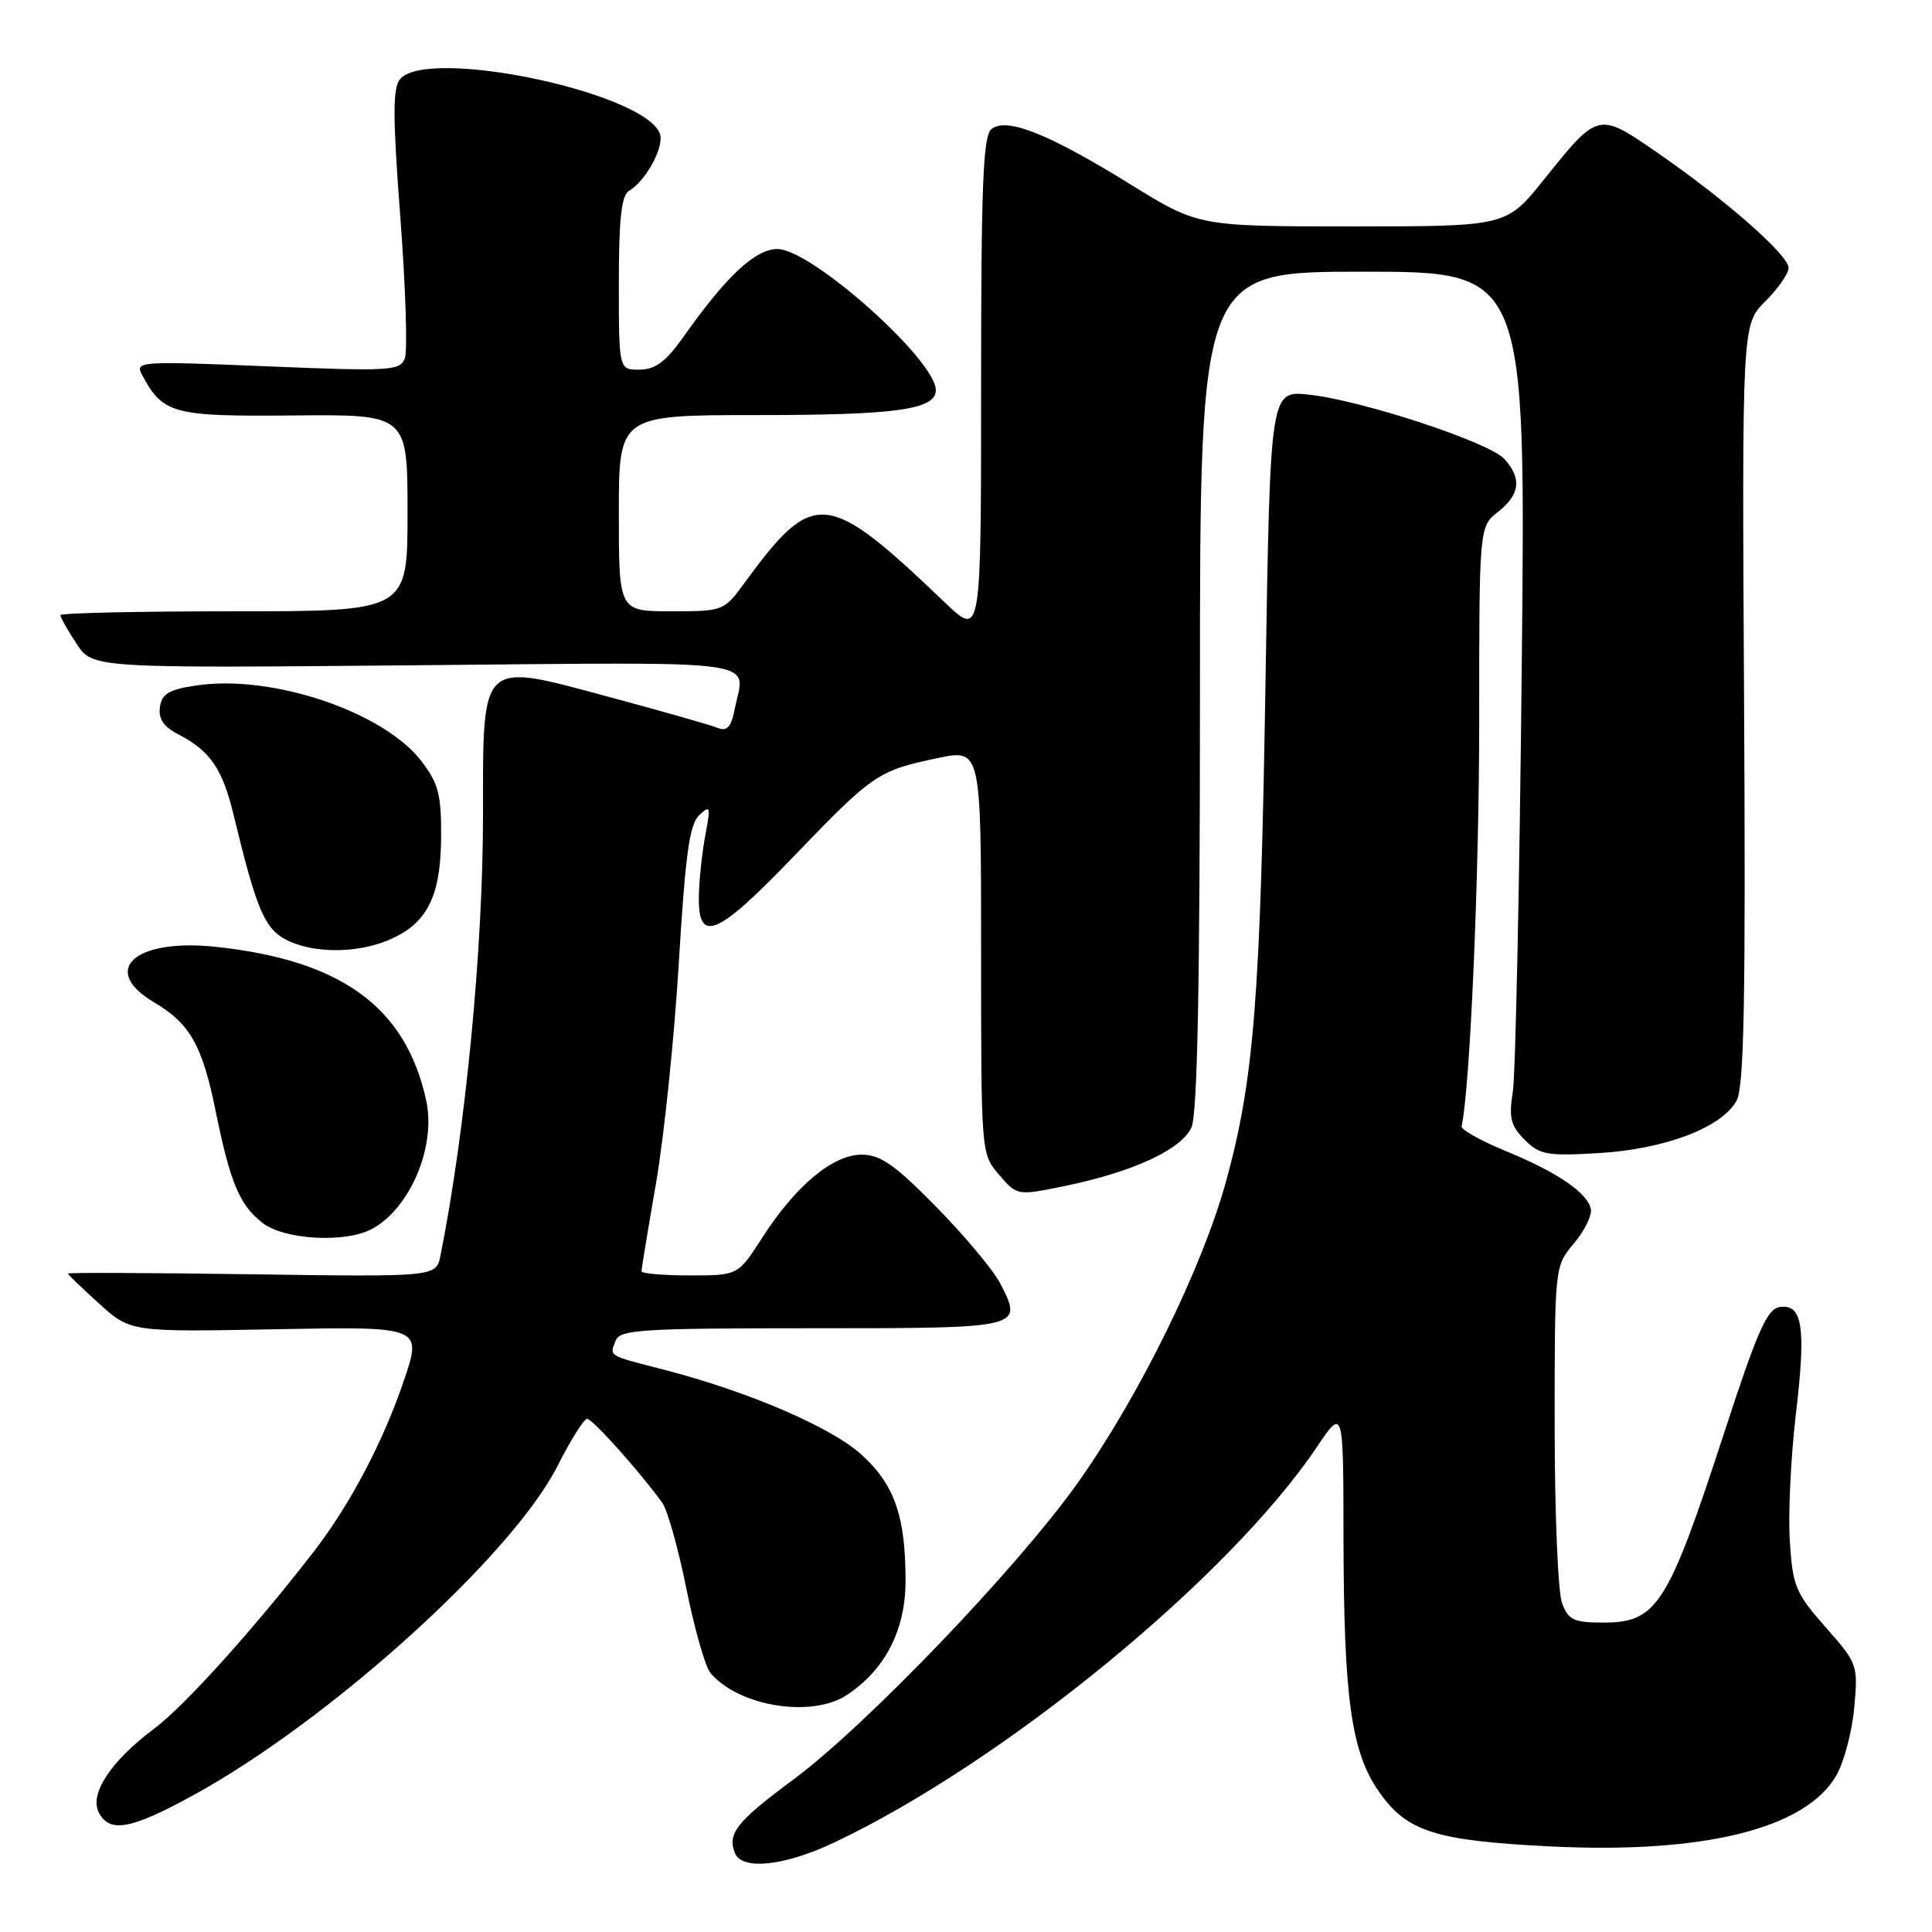 <?xml version="1.0" encoding="UTF-8" standalone="no"?>
<!DOCTYPE svg PUBLIC "-//W3C//DTD SVG 1.1//EN" "http://www.w3.org/Graphics/SVG/1.1/DTD/svg11.dtd" >
<svg xmlns="http://www.w3.org/2000/svg" xmlns:xlink="http://www.w3.org/1999/xlink" version="1.1" viewBox="0 0 256 256">
 <g >
 <path fill="currentColor"
d=" M 110.54 244.14 C 132.99 233.52 162.80 209.10 174.47 191.77 C 178.00 186.53 178.00 186.53 178.02 203.51 C 178.05 225.07 179.03 232.16 182.75 237.45 C 186.43 242.71 190.20 243.90 205.42 244.66 C 225.76 245.67 239.29 242.31 243.33 235.24 C 244.35 233.45 245.42 229.40 245.70 226.24 C 246.21 220.61 246.14 220.41 241.90 215.61 C 237.92 211.10 237.54 210.20 237.16 204.20 C 236.93 200.61 237.29 193.06 237.96 187.41 C 239.33 175.87 238.86 172.73 235.81 173.19 C 234.16 173.44 232.86 176.36 228.58 189.50 C 220.97 212.82 219.59 215.00 212.40 215.00 C 208.54 215.00 207.82 214.66 206.98 212.43 C 206.44 211.02 206.00 200.40 206.00 188.83 C 206.00 167.79 206.00 167.79 208.55 164.76 C 209.95 163.10 210.96 161.05 210.80 160.22 C 210.37 158.06 206.40 155.35 199.50 152.51 C 196.20 151.15 193.58 149.68 193.67 149.25 C 194.79 144.17 196.00 116.27 196.00 95.69 C 196.00 69.79 196.00 69.79 198.50 67.82 C 201.41 65.53 201.67 63.39 199.34 60.82 C 197.32 58.59 180.41 53.03 173.40 52.29 C 168.31 51.75 168.31 51.75 167.69 90.13 C 167.02 132.22 166.17 143.00 162.47 156.50 C 159.31 167.98 150.96 184.99 142.84 196.44 C 134.90 207.64 114.85 228.57 105.19 235.75 C 97.64 241.34 96.37 242.93 97.36 245.50 C 98.27 247.87 103.88 247.29 110.54 244.14 Z  M 25.68 237.84 C 43.78 227.90 67.91 206.07 73.90 194.20 C 75.62 190.79 77.38 188.00 77.80 188.00 C 78.51 188.00 84.76 194.98 87.75 199.12 C 88.44 200.07 89.88 205.20 90.95 210.51 C 92.02 215.82 93.45 220.84 94.12 221.65 C 97.81 226.09 107.51 227.68 112.19 224.61 C 117.27 221.28 120.00 215.98 119.99 209.45 C 119.99 200.87 118.52 196.70 114.12 192.72 C 110.09 189.08 99.11 184.37 88.00 181.50 C 80.43 179.55 80.77 179.75 81.58 177.64 C 82.15 176.18 84.98 176.00 107.64 176.00 C 135.64 176.00 135.61 176.01 132.51 170.02 C 131.61 168.28 127.81 163.74 124.07 159.93 C 118.55 154.32 116.67 153.00 114.17 153.00 C 110.34 153.00 105.41 157.13 100.98 164.03 C 97.79 169.00 97.79 169.00 91.40 169.00 C 87.88 169.00 85.00 168.75 85.00 168.45 C 85.00 168.15 85.87 162.86 86.94 156.70 C 88.00 150.54 89.36 137.41 89.95 127.52 C 90.81 113.28 91.36 109.23 92.64 108.02 C 94.11 106.63 94.18 106.85 93.49 110.50 C 93.07 112.70 92.67 116.29 92.61 118.48 C 92.42 125.18 94.87 124.20 105.17 113.48 C 115.67 102.56 116.33 102.11 124.25 100.45 C 130.00 99.25 130.00 99.25 130.00 126.07 C 130.00 152.89 130.00 152.89 132.39 155.67 C 134.78 158.45 134.78 158.45 141.14 157.14 C 150.15 155.28 156.53 152.33 157.87 149.39 C 158.67 147.64 159.00 130.54 159.00 91.45 C 159.00 36.00 159.00 36.00 180.59 36.00 C 202.18 36.00 202.18 36.00 201.64 88.25 C 201.35 116.99 200.81 142.37 200.46 144.65 C 199.91 148.13 200.17 149.17 202.03 151.03 C 204.02 153.02 205.00 153.20 211.87 152.79 C 220.62 152.27 228.17 149.40 230.11 145.84 C 231.10 144.01 231.32 132.54 231.10 93.26 C 230.82 43.02 230.82 43.02 233.91 39.93 C 235.61 38.24 237.00 36.24 237.00 35.50 C 237.00 33.81 228.65 26.47 219.72 20.31 C 211.73 14.79 211.82 14.77 204.55 23.83 C 199.60 30.00 199.60 30.00 179.20 30.00 C 158.80 30.00 158.80 30.00 149.76 24.41 C 138.91 17.70 133.33 15.48 131.36 17.12 C 130.26 18.03 130.00 24.67 130.00 51.33 C 130.00 84.42 130.00 84.42 125.25 79.88 C 109.53 64.85 107.84 64.68 98.64 77.25 C 95.93 80.96 95.82 81.00 88.95 81.00 C 82.00 81.00 82.00 81.00 82.00 68.00 C 82.00 55.00 82.00 55.00 100.43 55.00 C 118.78 55.00 124.00 54.27 124.00 51.70 C 124.00 47.71 107.51 33.00 103.02 33.00 C 100.07 33.00 96.25 36.57 90.49 44.73 C 88.22 47.93 86.83 48.96 84.75 48.98 C 82.00 49.00 82.00 49.00 82.00 37.55 C 82.00 29.03 82.34 25.89 83.34 25.30 C 85.62 23.94 88.08 19.37 87.43 17.69 C 85.33 12.20 56.58 6.19 53.01 10.49 C 52.03 11.67 52.03 15.45 53.05 28.85 C 53.75 38.13 54.02 46.52 53.64 47.49 C 53.01 49.14 51.67 49.21 35.39 48.54 C 18.48 47.84 17.86 47.88 18.82 49.67 C 21.60 54.86 22.90 55.20 38.94 55.05 C 54.00 54.91 54.00 54.91 54.00 67.96 C 54.00 81.00 54.00 81.00 31.00 81.00 C 18.35 81.00 8.00 81.23 8.00 81.51 C 8.00 81.80 8.96 83.49 10.14 85.29 C 12.27 88.54 12.27 88.54 55.14 88.15 C 102.30 87.73 98.70 87.24 97.36 93.93 C 96.88 96.35 96.34 96.95 95.11 96.45 C 94.23 96.09 87.67 94.22 80.53 92.30 C 63.52 87.73 64.00 87.28 64.00 108.00 C 64.00 125.77 61.69 149.69 58.37 166.35 C 57.80 169.20 57.80 169.20 33.40 168.85 C 19.98 168.66 9.00 168.61 9.00 168.75 C 9.00 168.89 10.87 170.69 13.15 172.75 C 17.30 176.50 17.30 176.50 36.63 176.13 C 55.96 175.77 55.96 175.77 53.48 183.04 C 50.76 191.06 46.38 199.36 41.65 205.50 C 33.76 215.72 24.50 226.01 20.41 229.07 C 14.66 233.37 11.79 237.75 13.11 240.20 C 14.57 242.93 17.36 242.40 25.68 237.84 Z  M 49.27 162.85 C 54.32 160.15 57.80 151.95 56.48 145.85 C 53.80 133.45 45.23 127.21 28.50 125.45 C 17.81 124.34 13.19 128.55 20.43 132.82 C 25.15 135.61 26.81 138.52 28.55 147.11 C 30.50 156.70 31.72 159.64 34.77 162.03 C 37.62 164.28 45.75 164.74 49.27 162.85 Z  M 51.45 124.58 C 56.55 122.45 58.38 118.91 58.45 111.05 C 58.49 105.30 58.12 103.85 55.87 100.89 C 50.86 94.32 36.03 89.32 26.00 90.83 C 22.39 91.37 21.44 91.93 21.19 93.69 C 20.97 95.26 21.68 96.30 23.69 97.34 C 27.85 99.49 29.48 101.88 30.96 108.00 C 33.94 120.34 35.02 122.94 37.78 124.45 C 41.26 126.33 47.13 126.39 51.45 124.58 Z "/>
</g>
</svg>